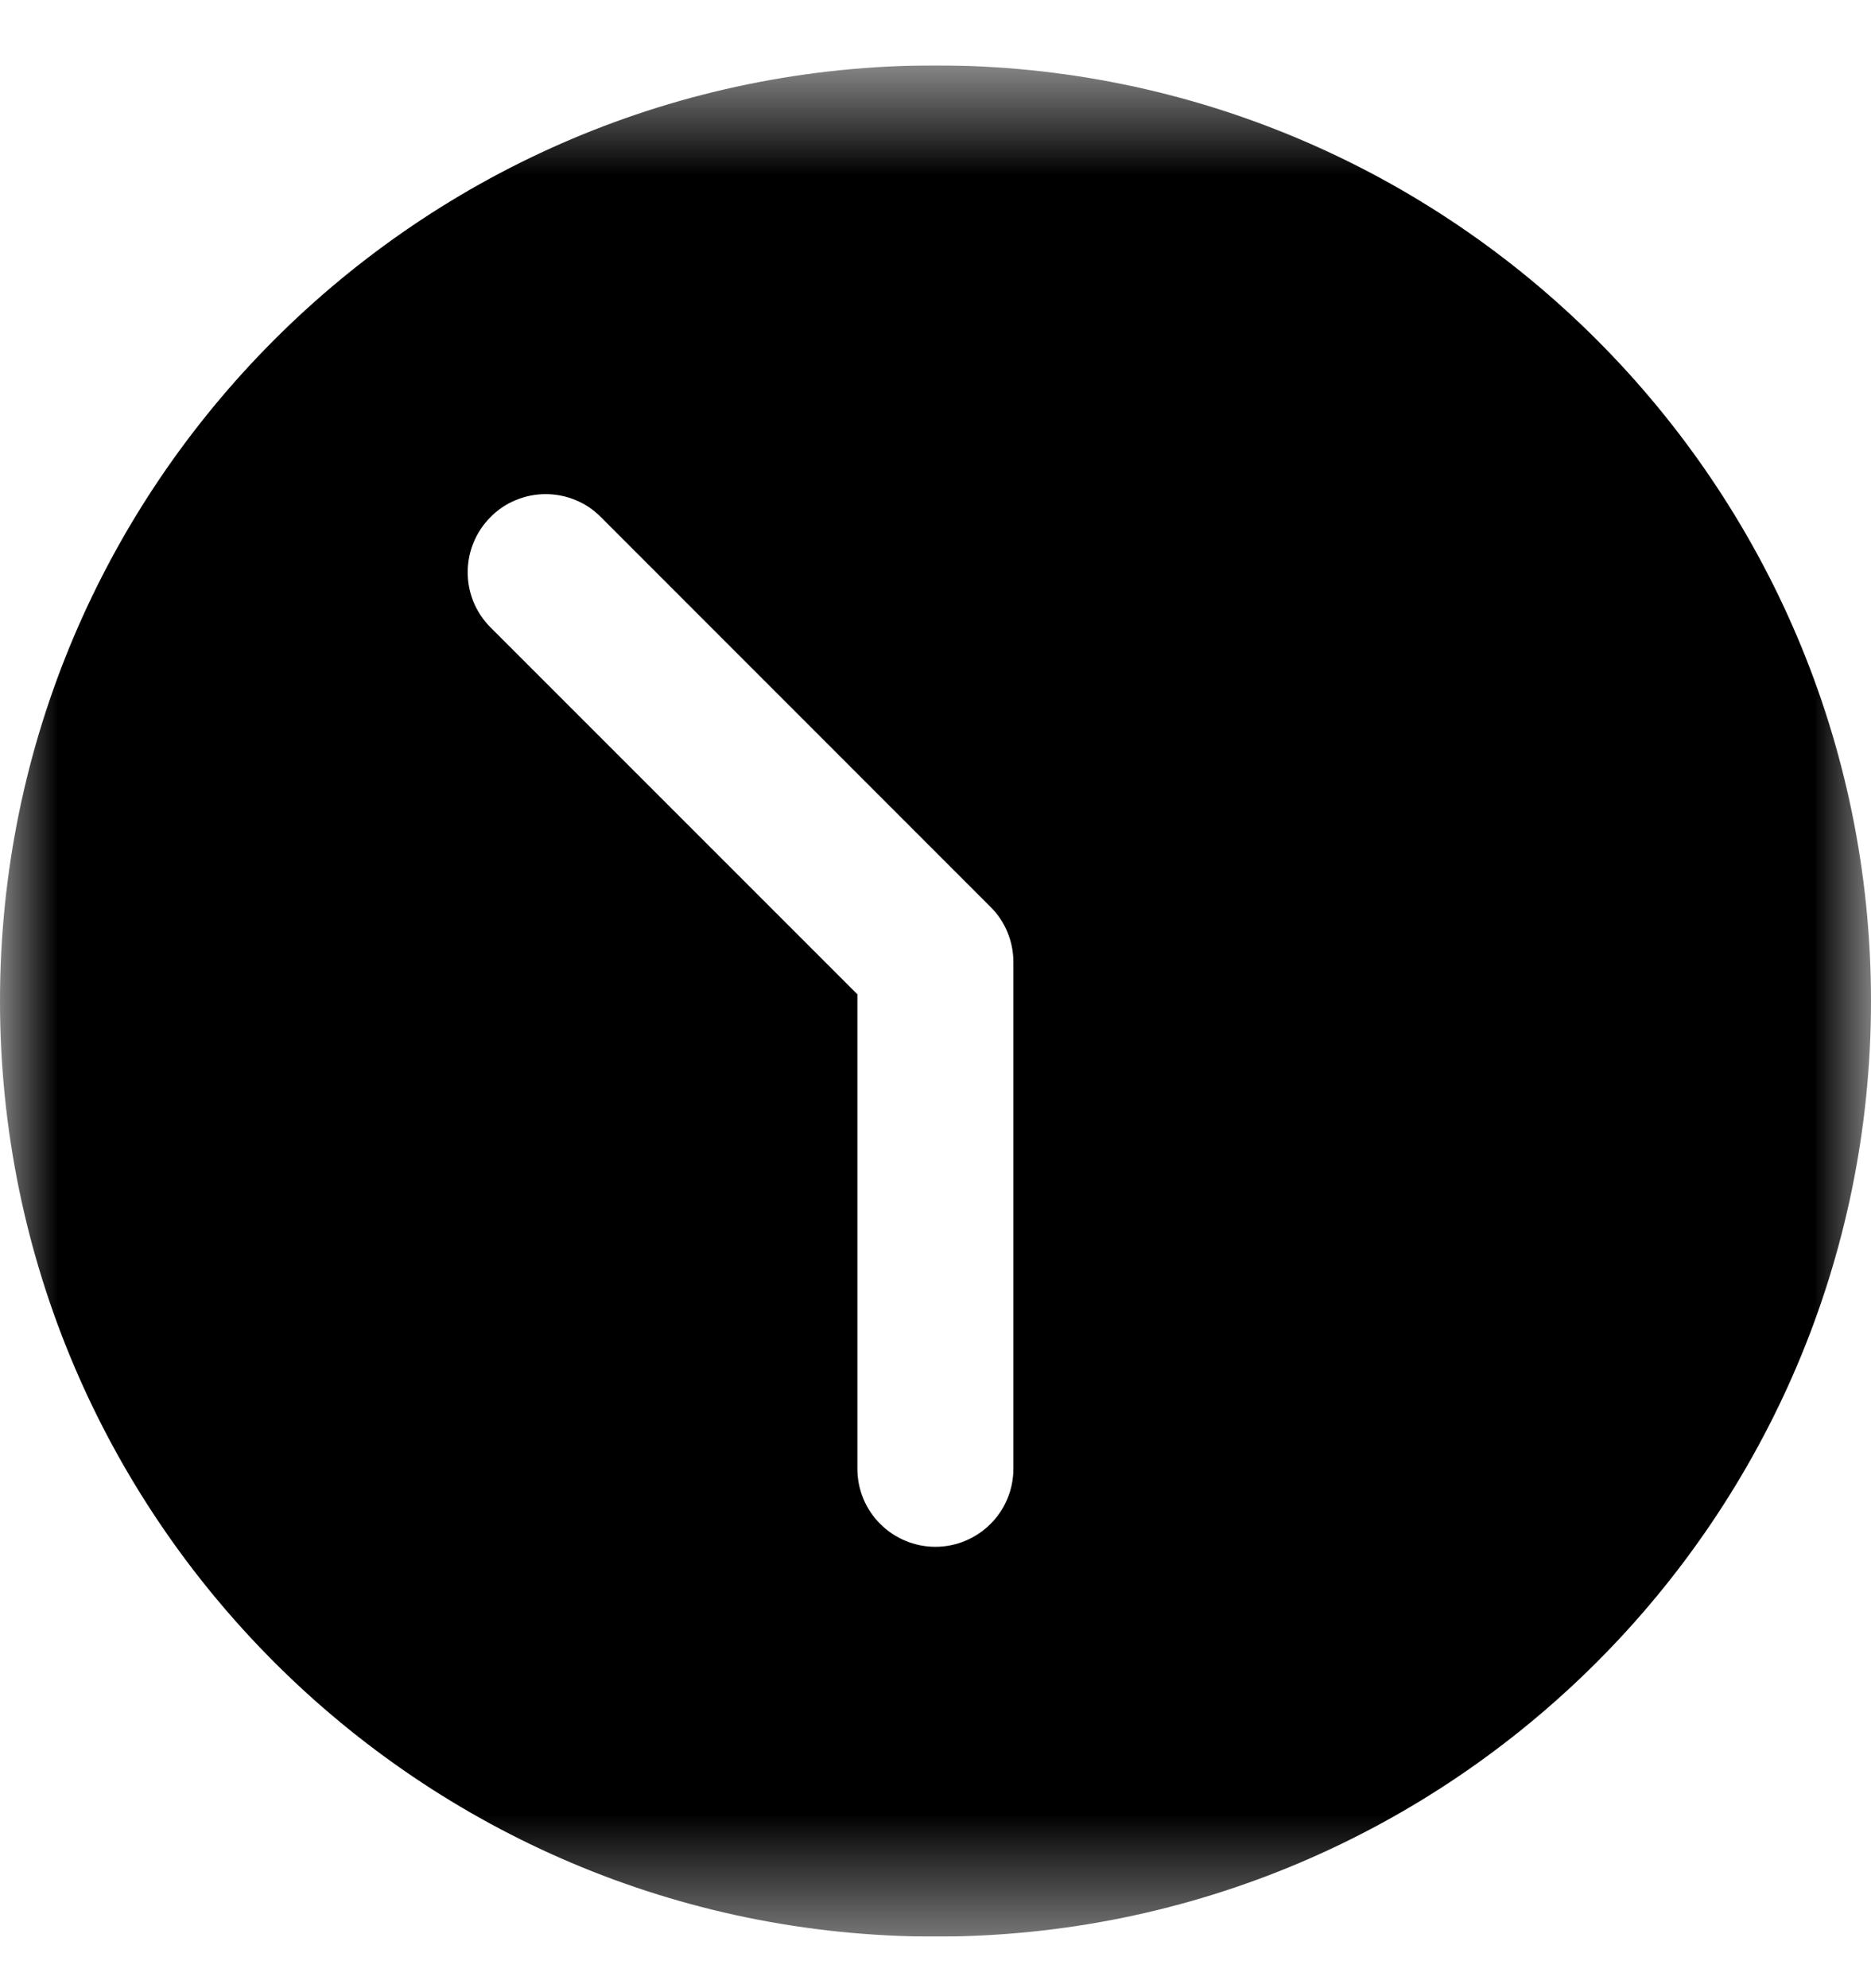 <svg width="16" height="17" viewBox="0 0 16 17" fill="none" xmlns="http://www.w3.org/2000/svg">
<g clip-path="url(#clip0_792_2398)">
<mask id="mask0_792_2398" style="mask-type:luminance" maskUnits="userSpaceOnUse" x="0" y="0" width="16" height="17">
<path d="M16 16.559H0V0.559H16V16.559Z" fill="white"/>
</mask>
<g mask="url(#mask0_792_2398)">
<path d="M8 16.559C12.411 16.559 16 12.97 16 8.559C16 4.148 12.411 0.559 8 0.559C3.589 0.559 0 4.148 0 8.559C0 12.97 3.589 16.559 8 16.559ZM4.195 4.421C4.257 4.358 4.33 4.309 4.411 4.276C4.492 4.242 4.579 4.225 4.667 4.225C4.754 4.225 4.841 4.242 4.922 4.276C5.003 4.309 5.076 4.358 5.138 4.421L8.47 7.754C8.532 7.815 8.582 7.889 8.615 7.97C8.649 8.051 8.666 8.138 8.666 8.226V12.559C8.666 12.736 8.596 12.905 8.471 13.03C8.346 13.155 8.176 13.226 7.999 13.226C7.822 13.226 7.652 13.155 7.527 13.03C7.402 12.905 7.332 12.736 7.332 12.559V8.502L4.194 5.364C3.934 5.103 3.935 4.682 4.195 4.421Z" fill="black"/>
</g>
</g>
<defs>
<clipPath id="clip0_792_2398">
<rect width="16" height="16" fill="white" transform="matrix(-1 0 0 -1 16 16.559)"/>
</clipPath>
</defs>
</svg>
